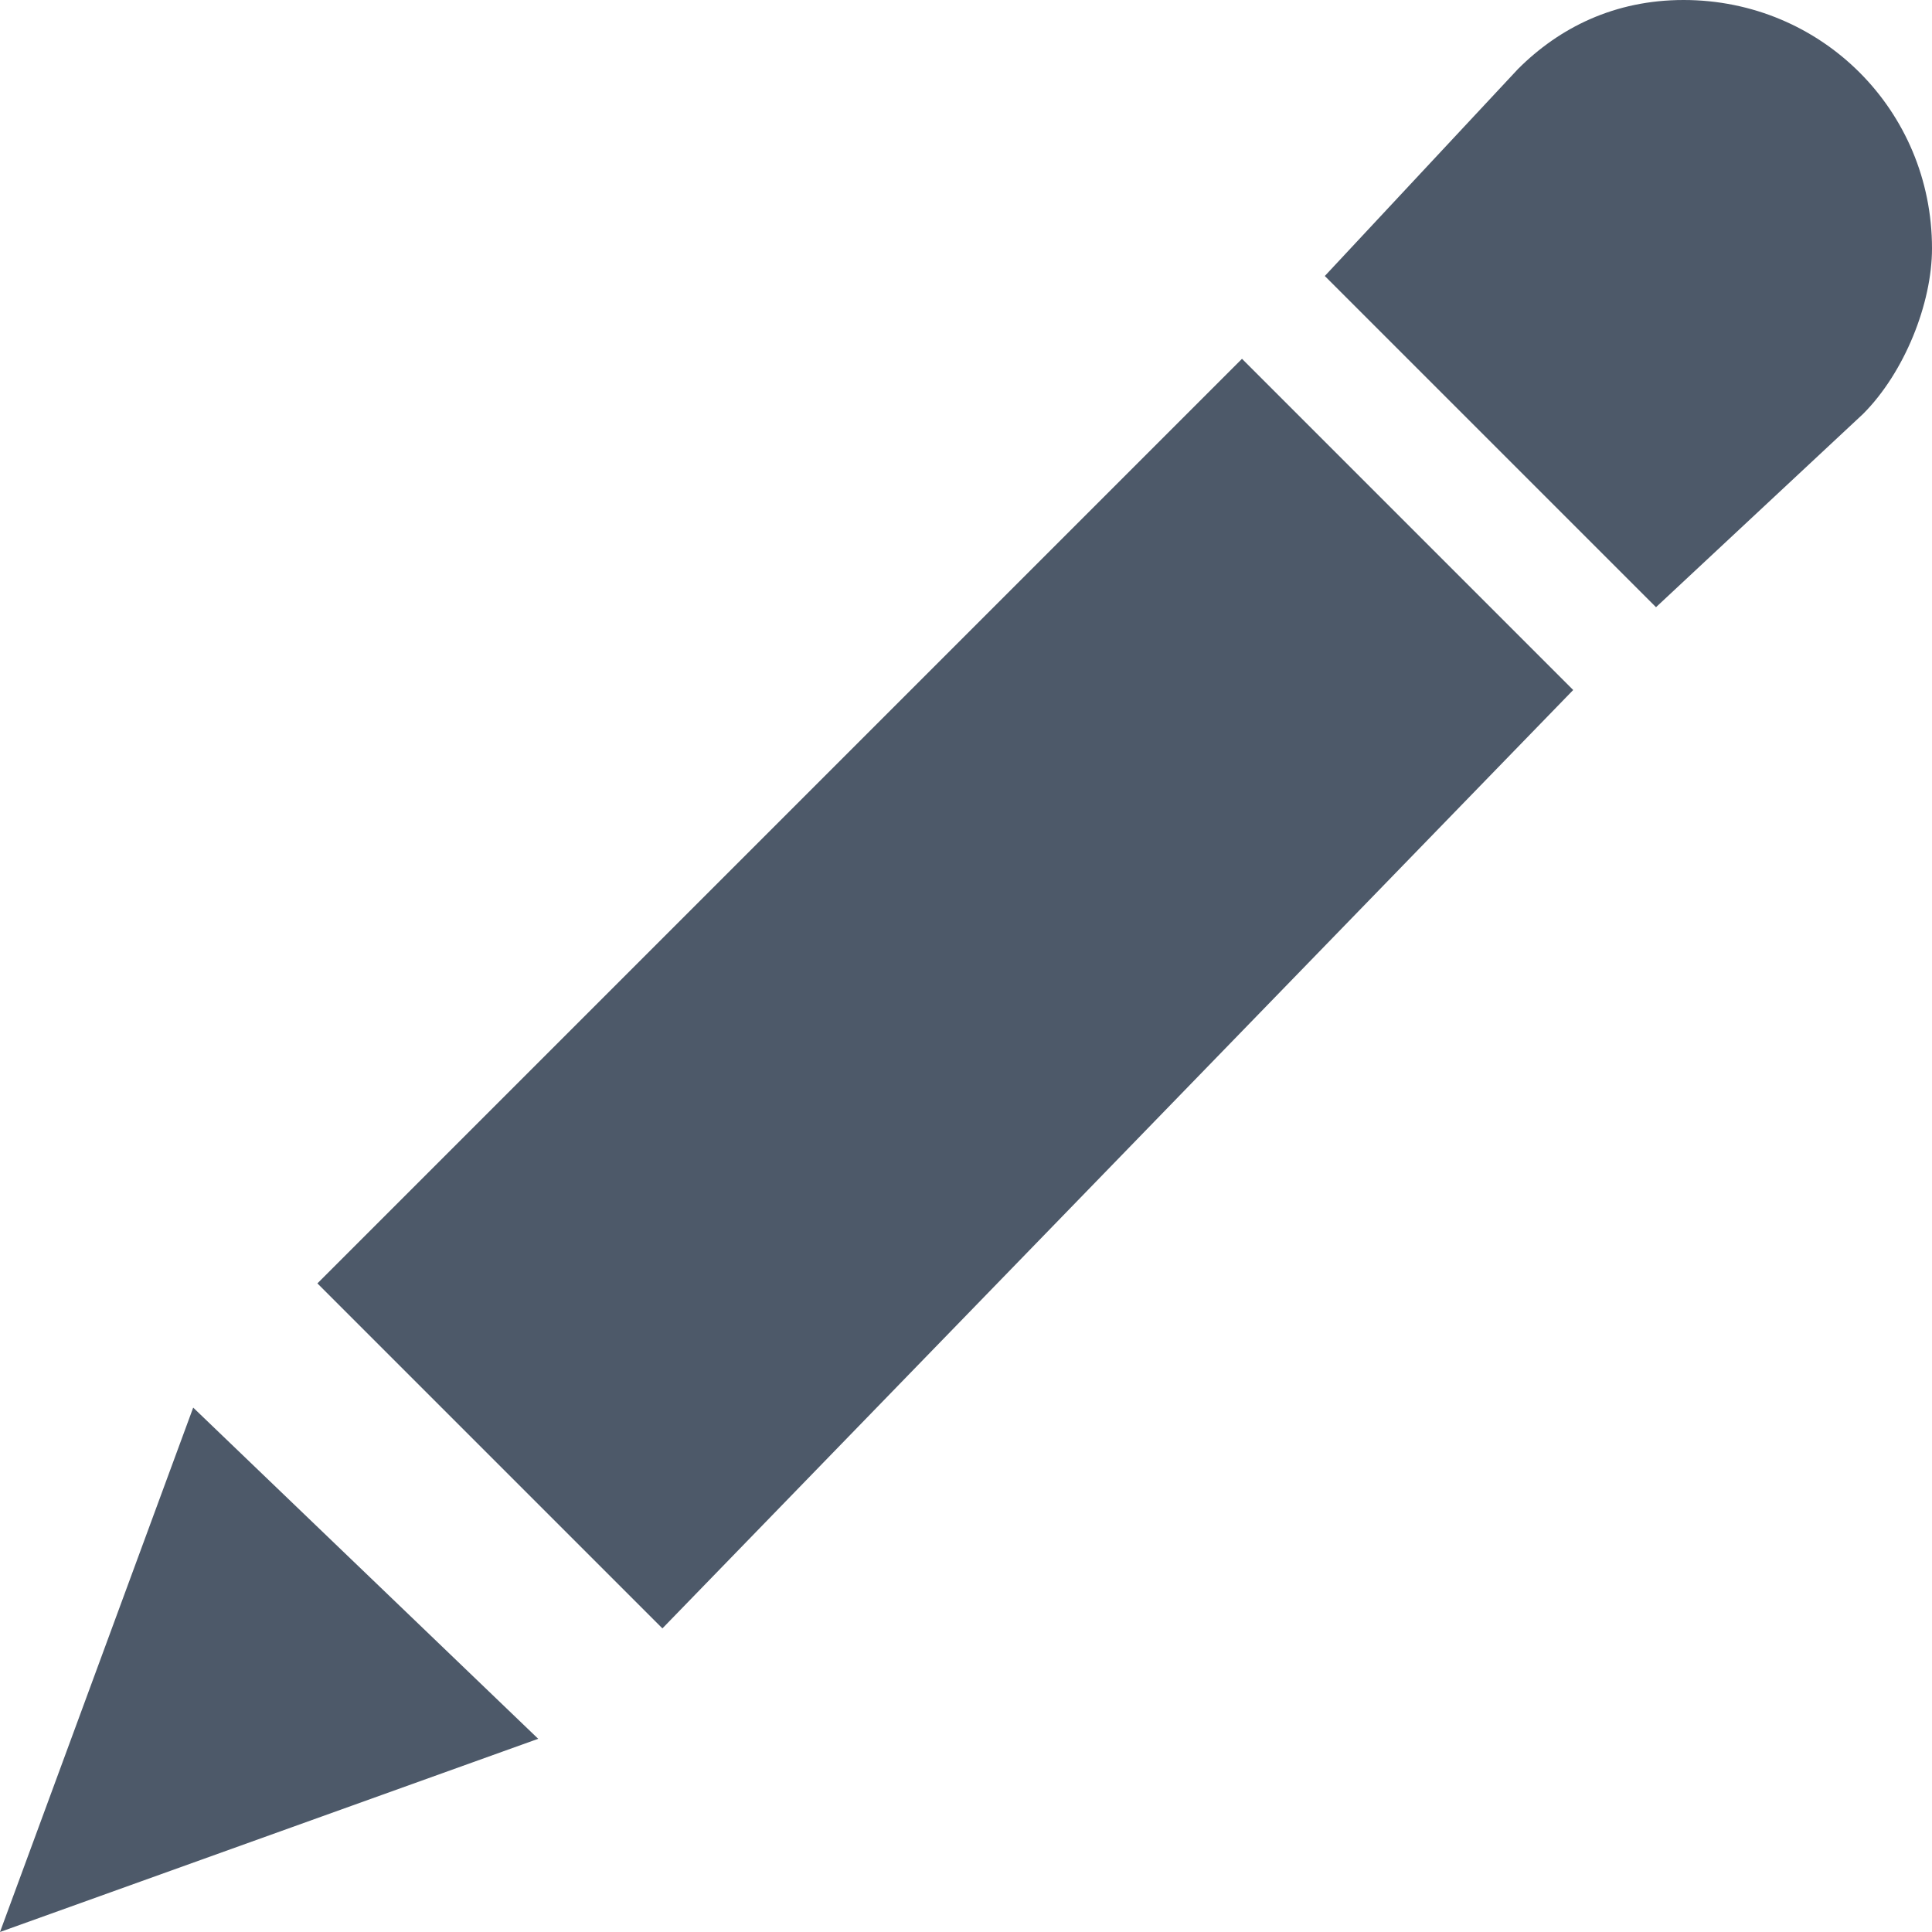 <?xml version="1.0" encoding="utf-8"?>
<!-- Generator: Adobe Illustrator 20.1.0, SVG Export Plug-In . SVG Version: 6.00 Build 0)  -->
<svg version="1.1" id="Layer_1" xmlns="http://www.w3.org/2000/svg" xmlns:xlink="http://www.w3.org/1999/xlink" x="0px" y="0px"
	 viewBox="0 0 14 14" style="enable-background:new 0 0 14 14;" xml:space="preserve">
<style type="text/css">
	.st0{fill:#4D5969;}
</style>
<title>HDL/Icon/Standard/edit</title>
<desc>Created with Sketch.</desc>
<g id="Colors">
	<g id="Main-Icons" transform="translate(-121, -641)">
		<g id="Edit" transform="translate(100, 623)">
			<g id="HDL_x2F_Icon_x2F_Standard_x2F_edit" transform="translate(21, 18)">
				<path id="Shape" class="st0" d="M2.3,9.3l2.5,2.5L11.4,5L9,2.6L2.3,9.3z M0,14l3.9-1.4l-2.5-2.4L0,14z M12.2,0
					c-0.5,0-0.9,0.2-1.2,0.5L9.6,2L12,4.4L13.5,3C13.8,2.7,14,2.2,14,1.8C14,0.8,13.2,0,12.2,0z"/>
			</g>
		</g>
	</g>
</g>
</svg>
